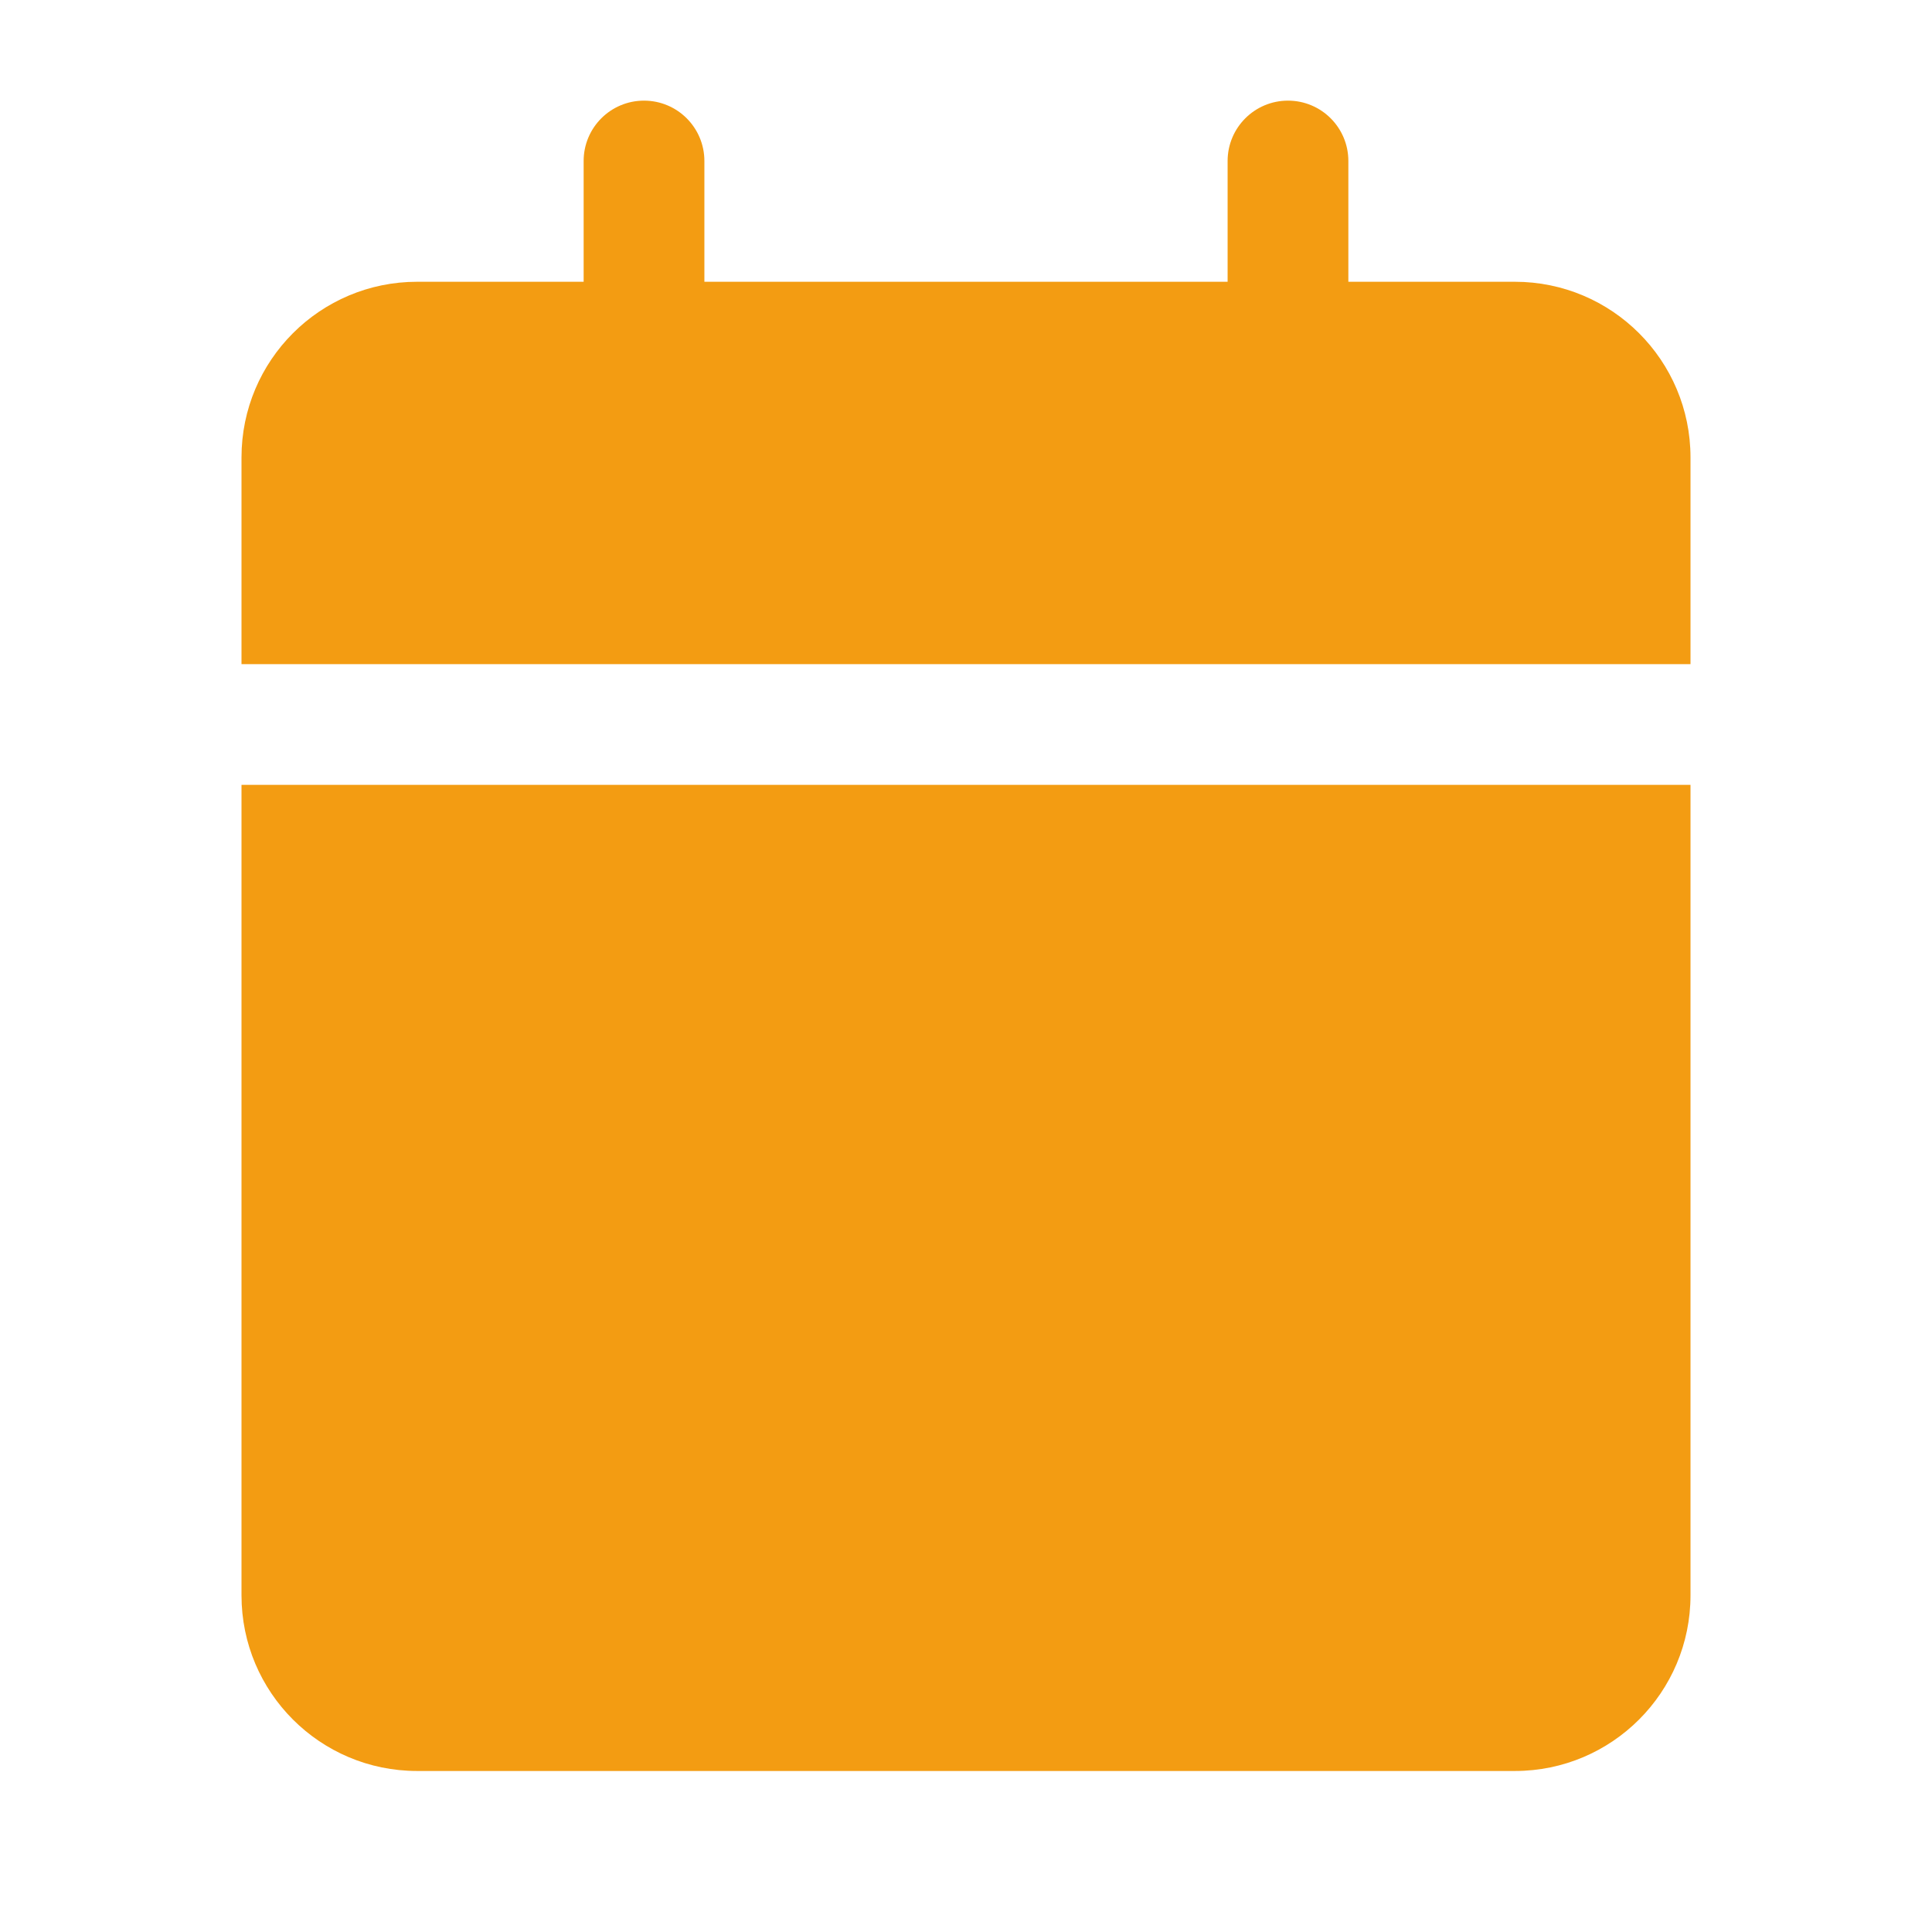 <svg width="44" height="44" viewBox="0 0 44 44" fill="none" xmlns="http://www.w3.org/2000/svg">
<path fill-rule="evenodd" clip-rule="evenodd" d="M14.667 2.292C15.426 2.292 16.042 2.907 16.042 3.667V6.417H27.958V3.667C27.958 2.907 28.574 2.292 29.333 2.292C30.093 2.292 30.708 2.907 30.708 3.667V6.417H34.5C36.709 6.417 38.5 8.208 38.5 10.417V15.125H5.5V10.417C5.5 8.208 7.291 6.417 9.5 6.417H13.292V3.667C13.292 2.907 13.907 2.292 14.667 2.292ZM5.5 17.875H38.5V36.333C38.5 38.543 36.709 40.333 34.5 40.333H9.5C7.291 40.333 5.5 38.543 5.5 36.333V17.875Z" fill="#F39C12"/>
</svg>
